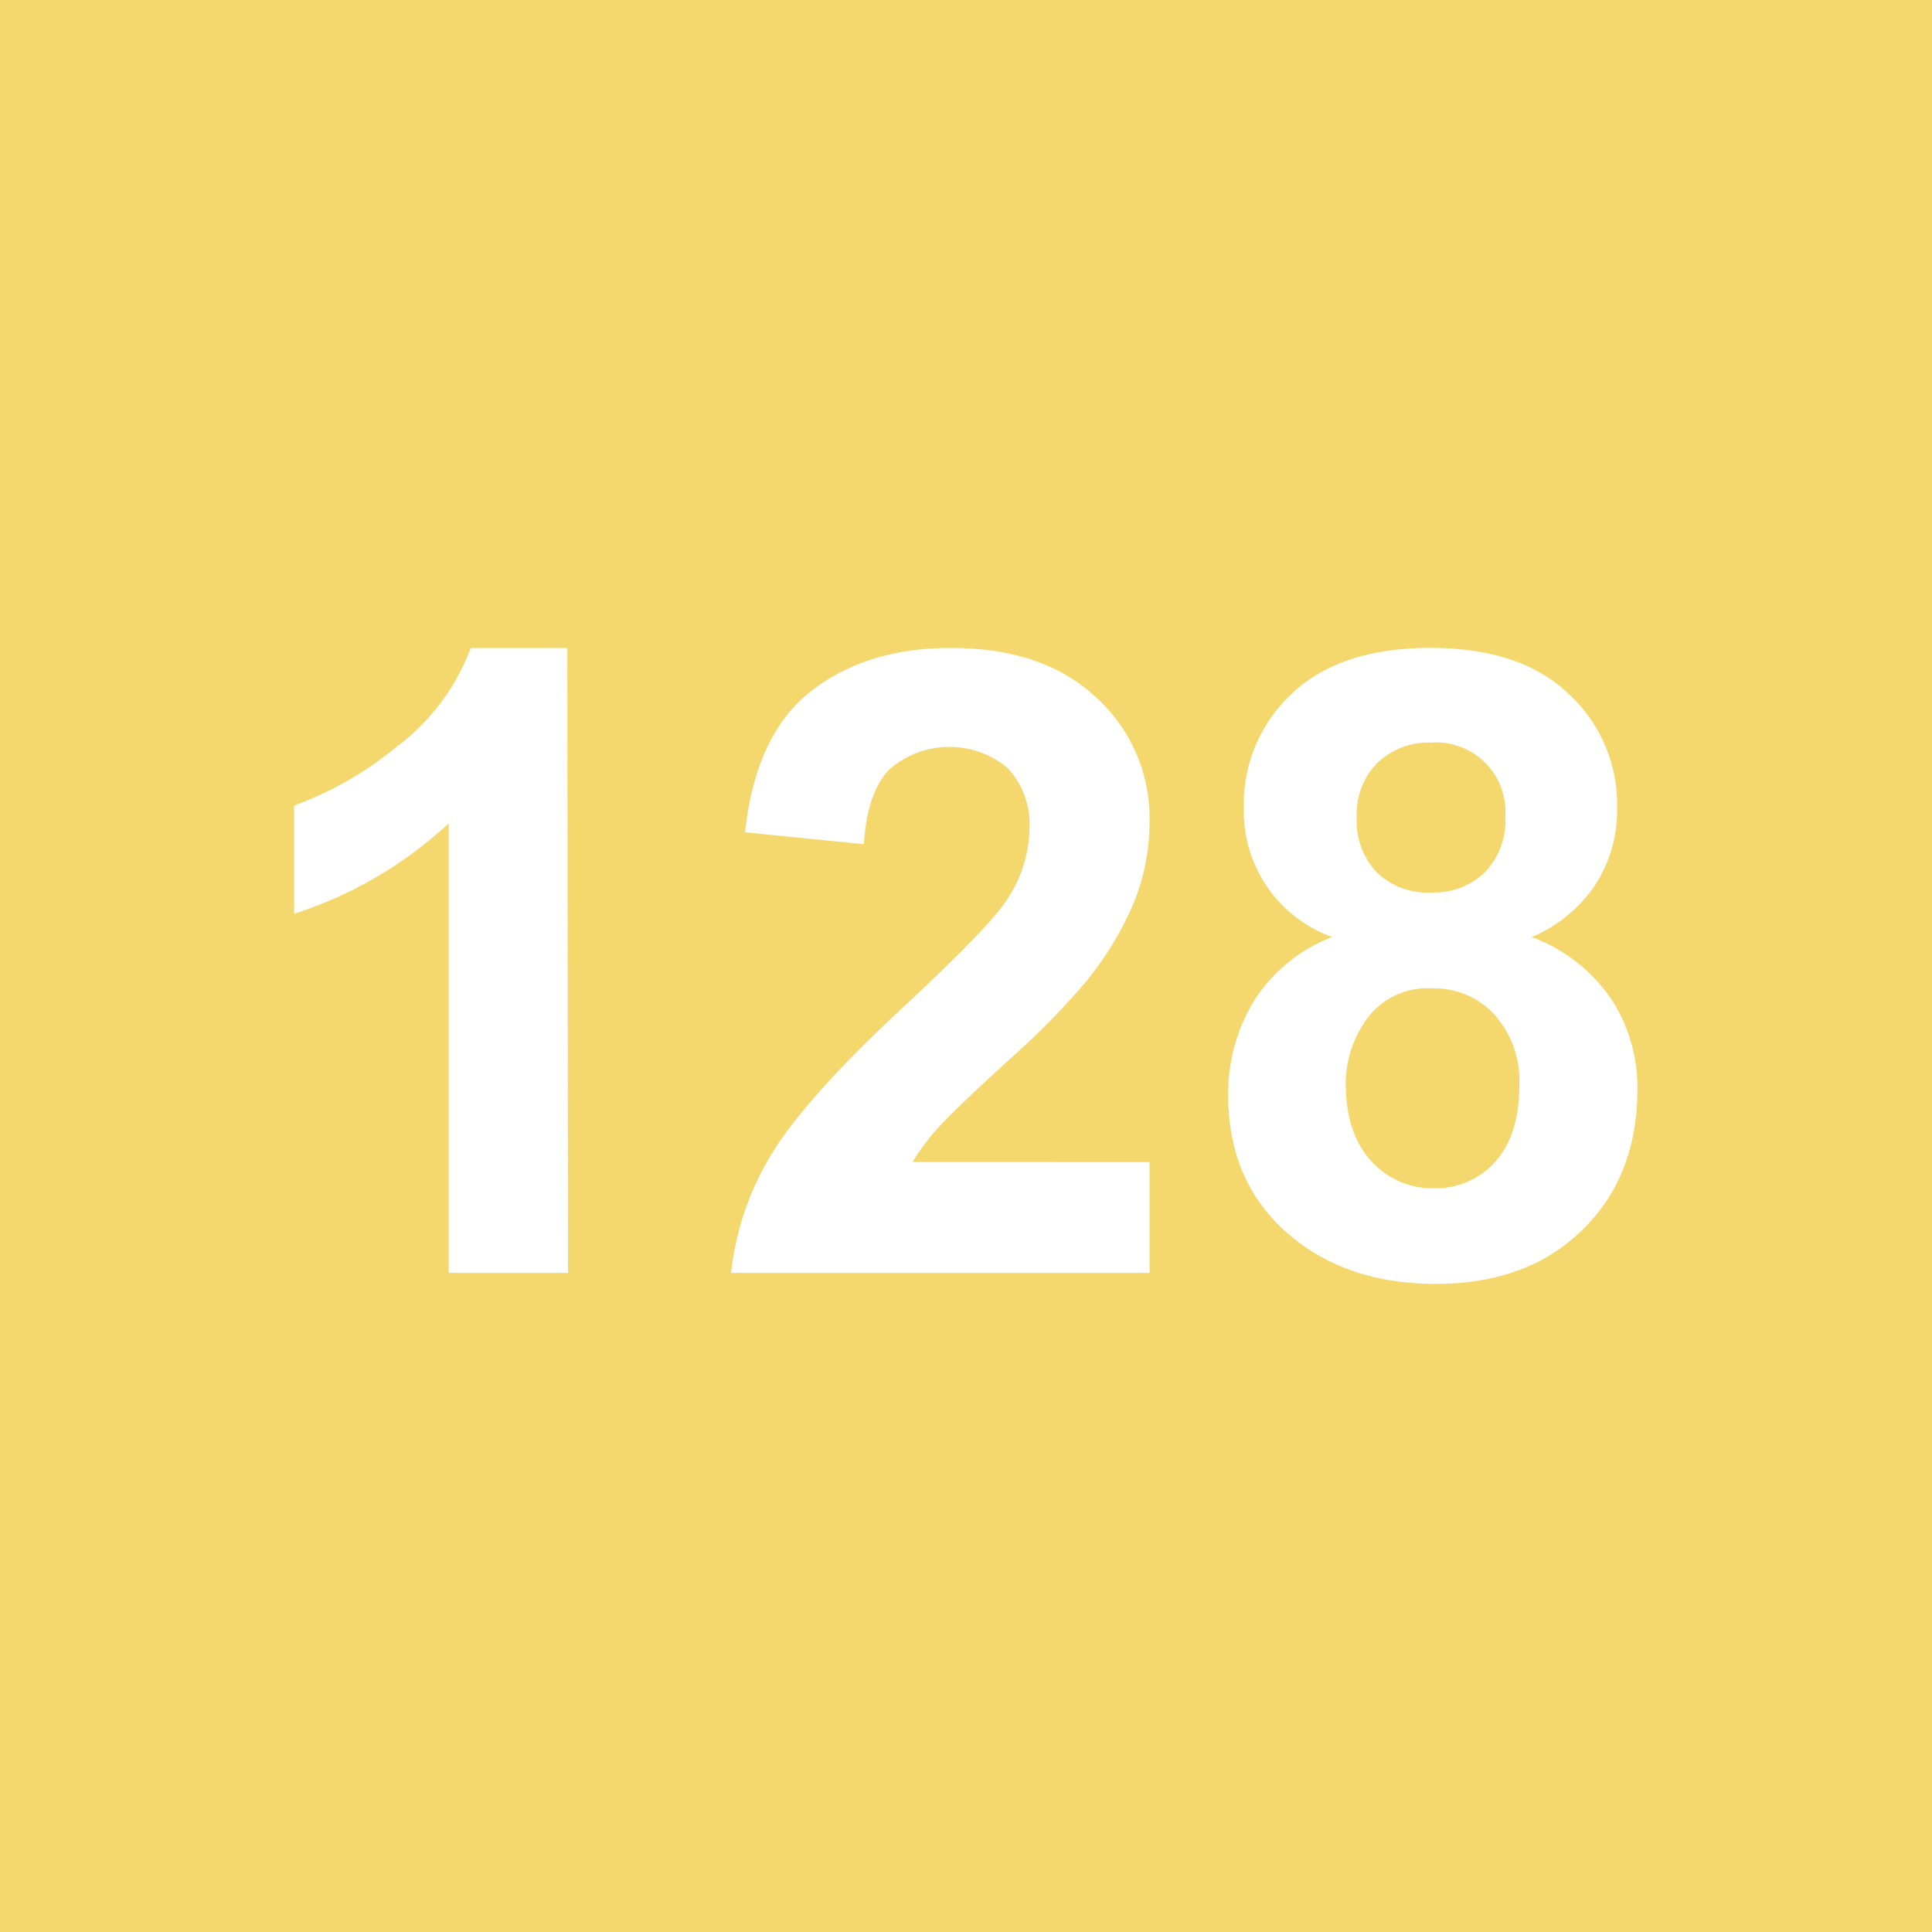 <svg xmlns="http://www.w3.org/2000/svg" viewBox="0 0 200 200"><defs><style>.cls-1{fill:#f4d86d;}.cls-2{fill:#fff;}</style></defs><title>128_200</title><g id="Case_200"><rect class="cls-1" width="200" height="200"/></g><g id="Number_200"><path class="cls-2" d="M58.8,131.77H46.45V85.23a42.54,42.54,0,0,1-16,9.36V83.39a36,36,0,0,0,10.5-6,22.72,22.72,0,0,0,7.78-10.31h10Z"/><path class="cls-2" d="M119,120.3v11.47H75.68a29.72,29.72,0,0,1,4.21-12.32q3.52-5.83,13.89-15.45,8.35-7.78,10.24-10.55a13.59,13.59,0,0,0,2.55-7.56,8.6,8.6,0,0,0-2.22-6.35,9.42,9.42,0,0,0-12.28.11c-1.53,1.56-2.41,4.13-2.64,7.74l-12.3-1.23Q78.22,76,84,71.52t14.51-4.44q9.52,0,15,5.15A16.86,16.86,0,0,1,119,85a22.25,22.25,0,0,1-1.56,8.29,33.87,33.87,0,0,1-4.94,8.24,80.51,80.51,0,0,1-8.09,8.22q-5.85,5.35-7.4,7.12a21.1,21.1,0,0,0-2.53,3.42Z"/><path class="cls-2" d="M137.9,97a13.84,13.84,0,0,1-9.14-13.31,15.6,15.6,0,0,1,5-11.91q5-4.71,14.31-4.71t14.26,4.71a15.53,15.53,0,0,1,5.07,11.91,14.06,14.06,0,0,1-2.32,8A14.79,14.79,0,0,1,158.56,97a17.27,17.27,0,0,1,8.15,6.29,16.61,16.61,0,0,1,2.79,9.53q0,8.92-5.69,14.5t-15.14,5.59q-8.79,0-14.63-4.62-6.9-5.45-6.9-14.94a18.43,18.43,0,0,1,2.59-9.6A16.67,16.67,0,0,1,137.9,97Zm1.41,15.16q0,5.1,2.61,8a8.51,8.51,0,0,0,6.53,2.85,8.2,8.2,0,0,0,6.33-2.74q2.5-2.74,2.5-7.94a10.27,10.27,0,0,0-2.55-7.27,8.43,8.43,0,0,0-6.46-2.74,7.72,7.72,0,0,0-6.74,3.12A11.42,11.42,0,0,0,139.31,112.17Zm1.14-27.59a7.72,7.72,0,0,0,2.09,5.75,7.54,7.54,0,0,0,5.56,2.07,7.64,7.64,0,0,0,5.62-2.09,7.75,7.75,0,0,0,2.11-5.78,7.18,7.18,0,0,0-7.6-7.65A7.7,7.7,0,0,0,142.56,79,7.55,7.55,0,0,0,140.45,84.58Z"/></g></svg>